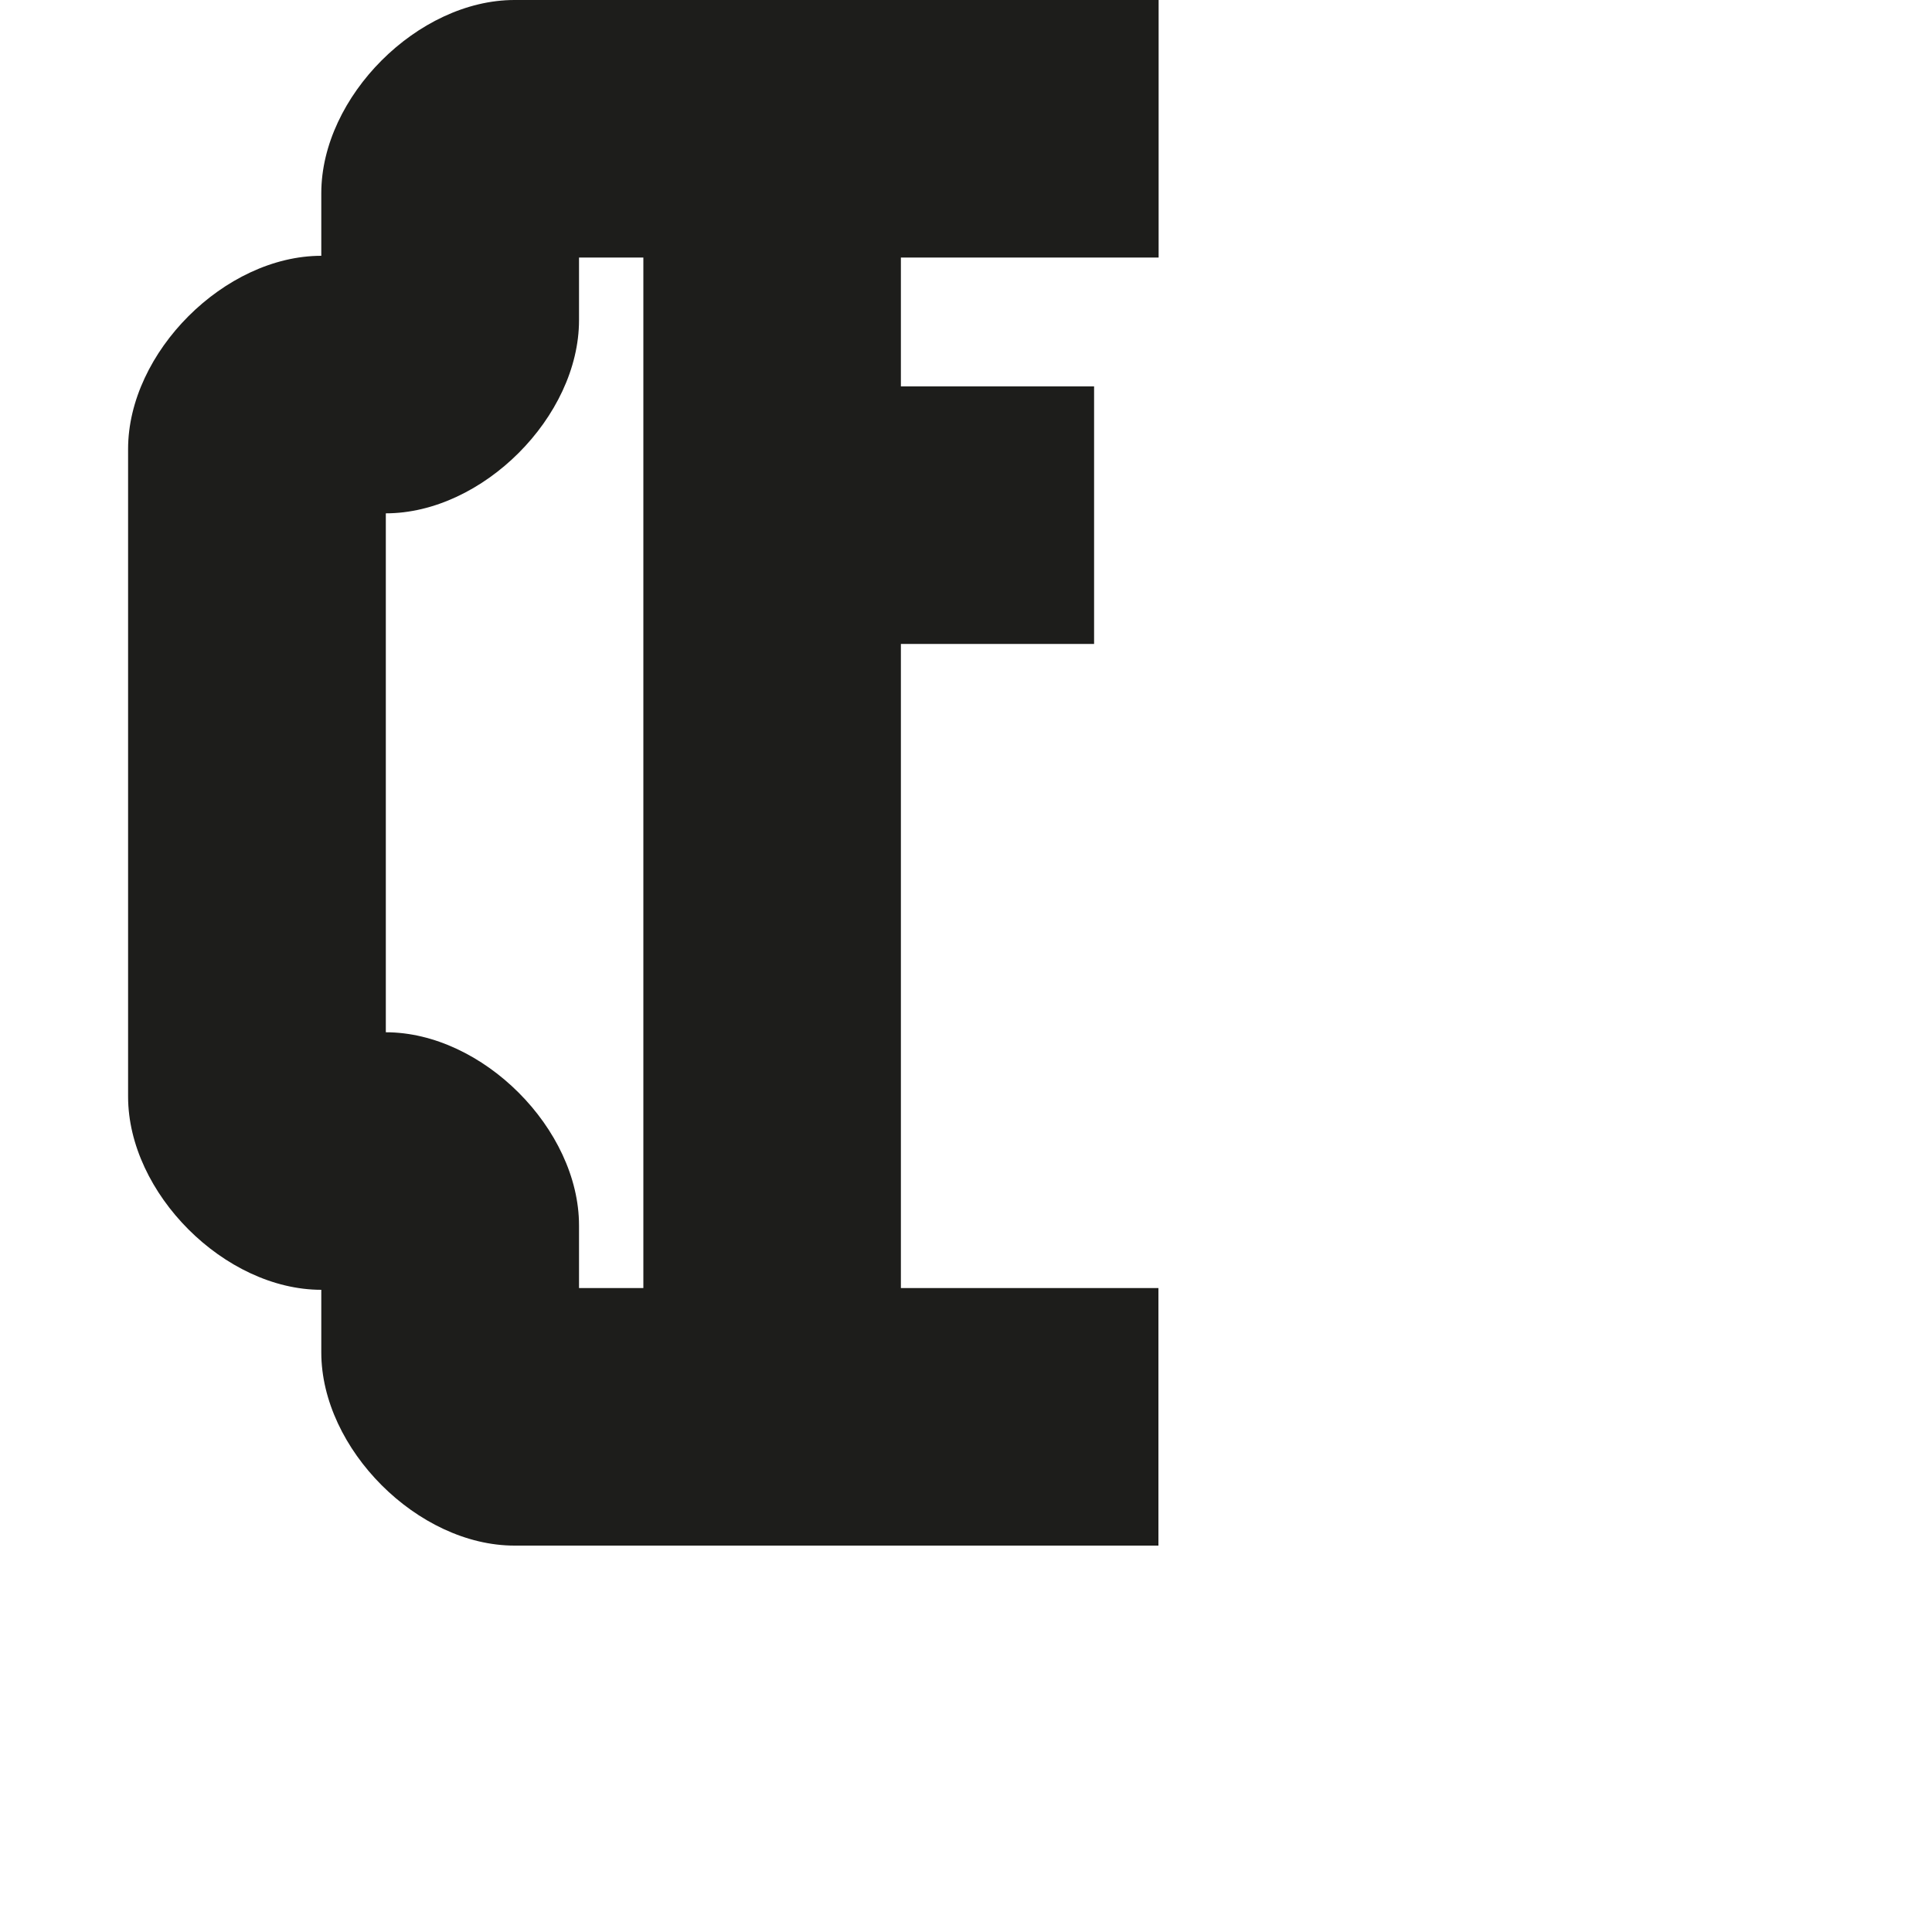 <?xml version="1.0" encoding="utf-8"?>
<!-- Generator: Adobe Illustrator 19.2.1, SVG Export Plug-In . SVG Version: 6.00 Build 0)  -->
<svg version="1.1" id="Calque_1" xmlns="http://www.w3.org/2000/svg" xmlns:xlink="http://www.w3.org/1999/xlink" x="0px" y="0px"
	 viewBox="0 0 1000 1000" style="enable-background:new 0 0 1000 1000;" xml:space="preserve">
<style type="text/css">
	.st0{fill:#1D1D1B;}
</style>
<path class="st0" d="M599.7,133.3V0L266.3,0c-50,0-100,50-100,100v32.4c-50,0-100,50-100,100v335.2c0,50,50,100,100,100V700
	c0,50,50,100,100,100l333.3,0V666.7H466.3V333.3h100V200h-100v-66.7H599.7z M333,666.7h-33.3v-32.4c0-50-50-100-100-100V265.7
	c50,0,100-50,100-100v-32.4H333V666.7z"/>
</svg>
